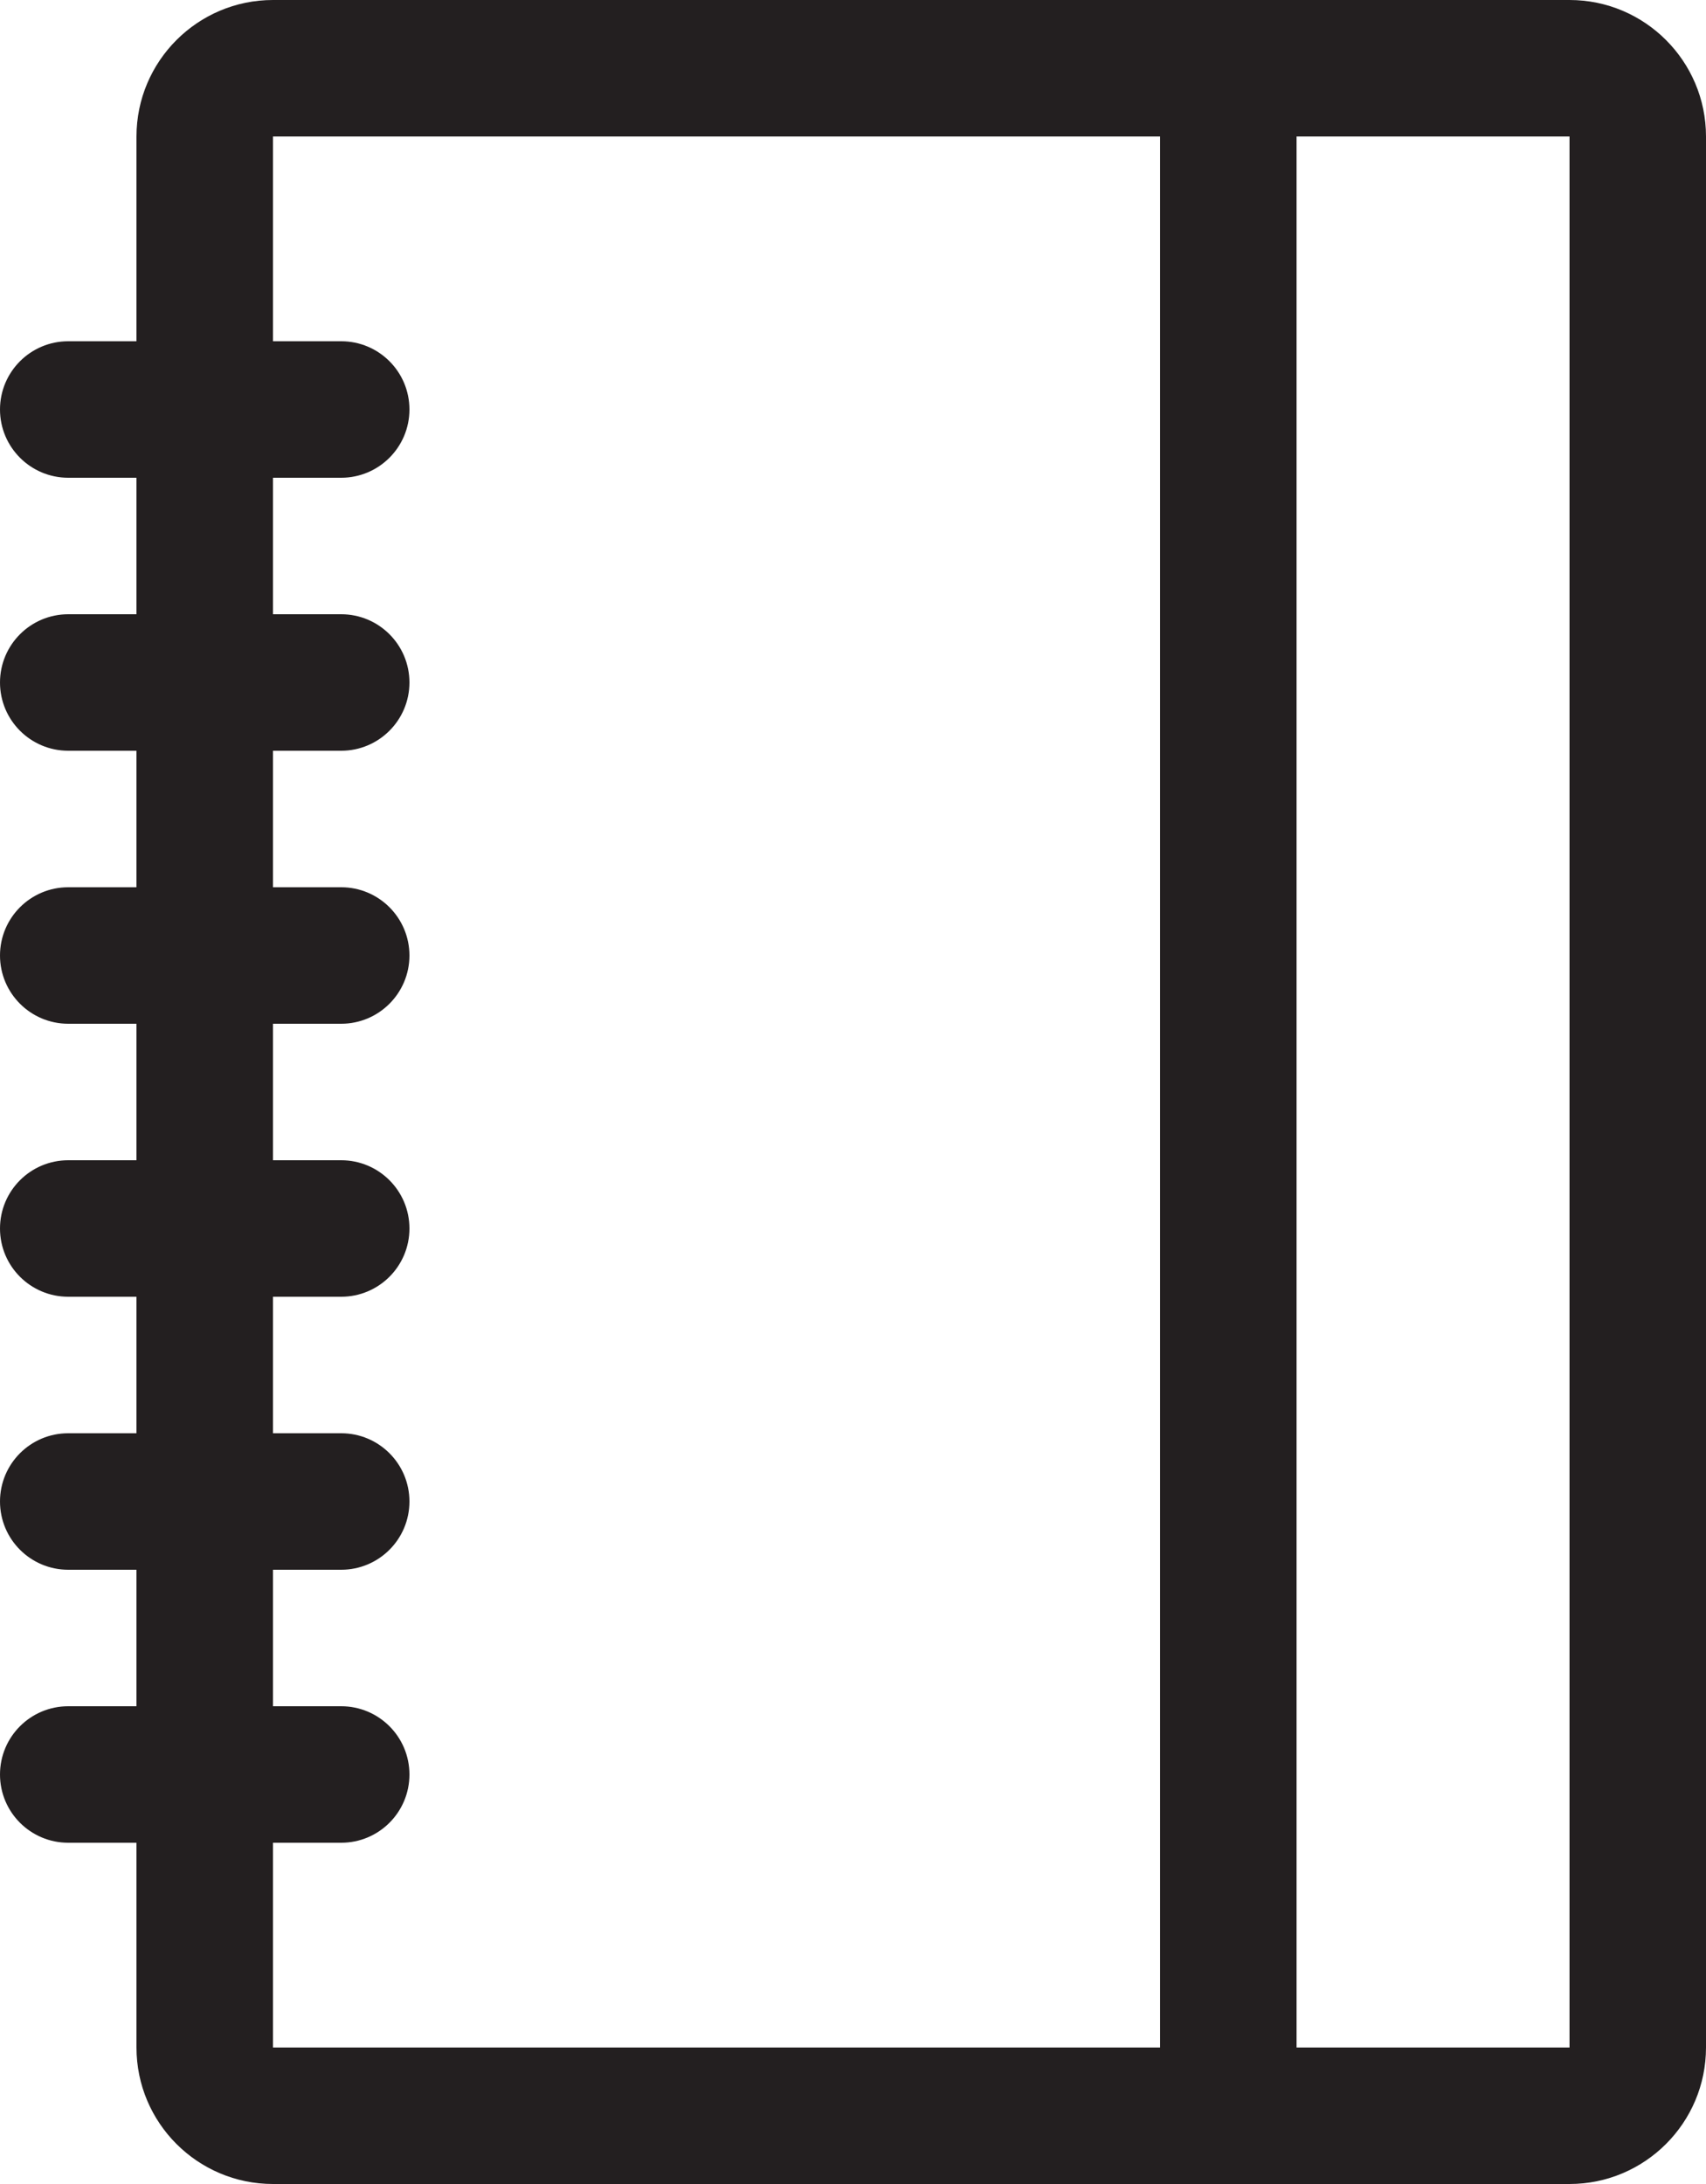 <?xml version="1.0" encoding="iso-8859-1"?>
<!-- Generator: Adobe Illustrator 16.0.0, SVG Export Plug-In . SVG Version: 6.00 Build 0)  -->
<!DOCTYPE svg PUBLIC "-//W3C//DTD SVG 1.1//EN" "http://www.w3.org/Graphics/SVG/1.1/DTD/svg11.dtd">
<svg version="1.1" xmlns="http://www.w3.org/2000/svg" xmlns:xlink="http://www.w3.org/1999/xlink" x="0px" y="0px" width="25px"
	 height="32px" viewBox="0 0 25 32" style="enable-background:new 0 0 25 32;" xml:space="preserve">
<g id="Layer_15">
	<g>
		<path style="fill:#231F20;" d="M4,32h19c1.103,0,2-0.896,2-2V2c0-1.103-0.897-2-2-2H4C2.897,0,2,0.897,2,2v3H1
			C0.448,5,0,5.448,0,6c0,0.552,0.448,1,1,1h1v2H1c-0.552,0-1,0.448-1,1c0,0.552,0.448,1,1,1h1v2H1C0.448,13,0,13.448,0,14
			c0,0.552,0.448,1,1,1h1v2H1c-0.552,0-1,0.447-1,1s0.448,1,1,1h1v2H1c-0.552,0-1,0.447-1,1s0.448,1,1,1h1v2H1c-0.552,0-1,0.447-1,1
			s0.448,1,1,1h1v3C2,31.104,2.897,32,4,32z M23,30h-4V2h4V30z M4,23h1c0.552,0,1-0.447,1-1s-0.448-1-1-1H4v-2h1
			c0.552,0,1-0.447,1-1s-0.448-1-1-1H4v-2h1c0.552,0,1-0.448,1-1C6,13.448,5.552,13,5,13H4v-2h1c0.552,0,1-0.448,1-1
			c0-0.553-0.448-1-1-1H4V7h1c0.552,0,1-0.448,1-1c0-0.553-0.448-1-1-1H4V2h13v28H4v-3h1c0.552,0,1-0.447,1-1s-0.448-1-1-1H4V23z"/>
	</g>
</g>
<g id="Layer_1">
</g>
</svg>
